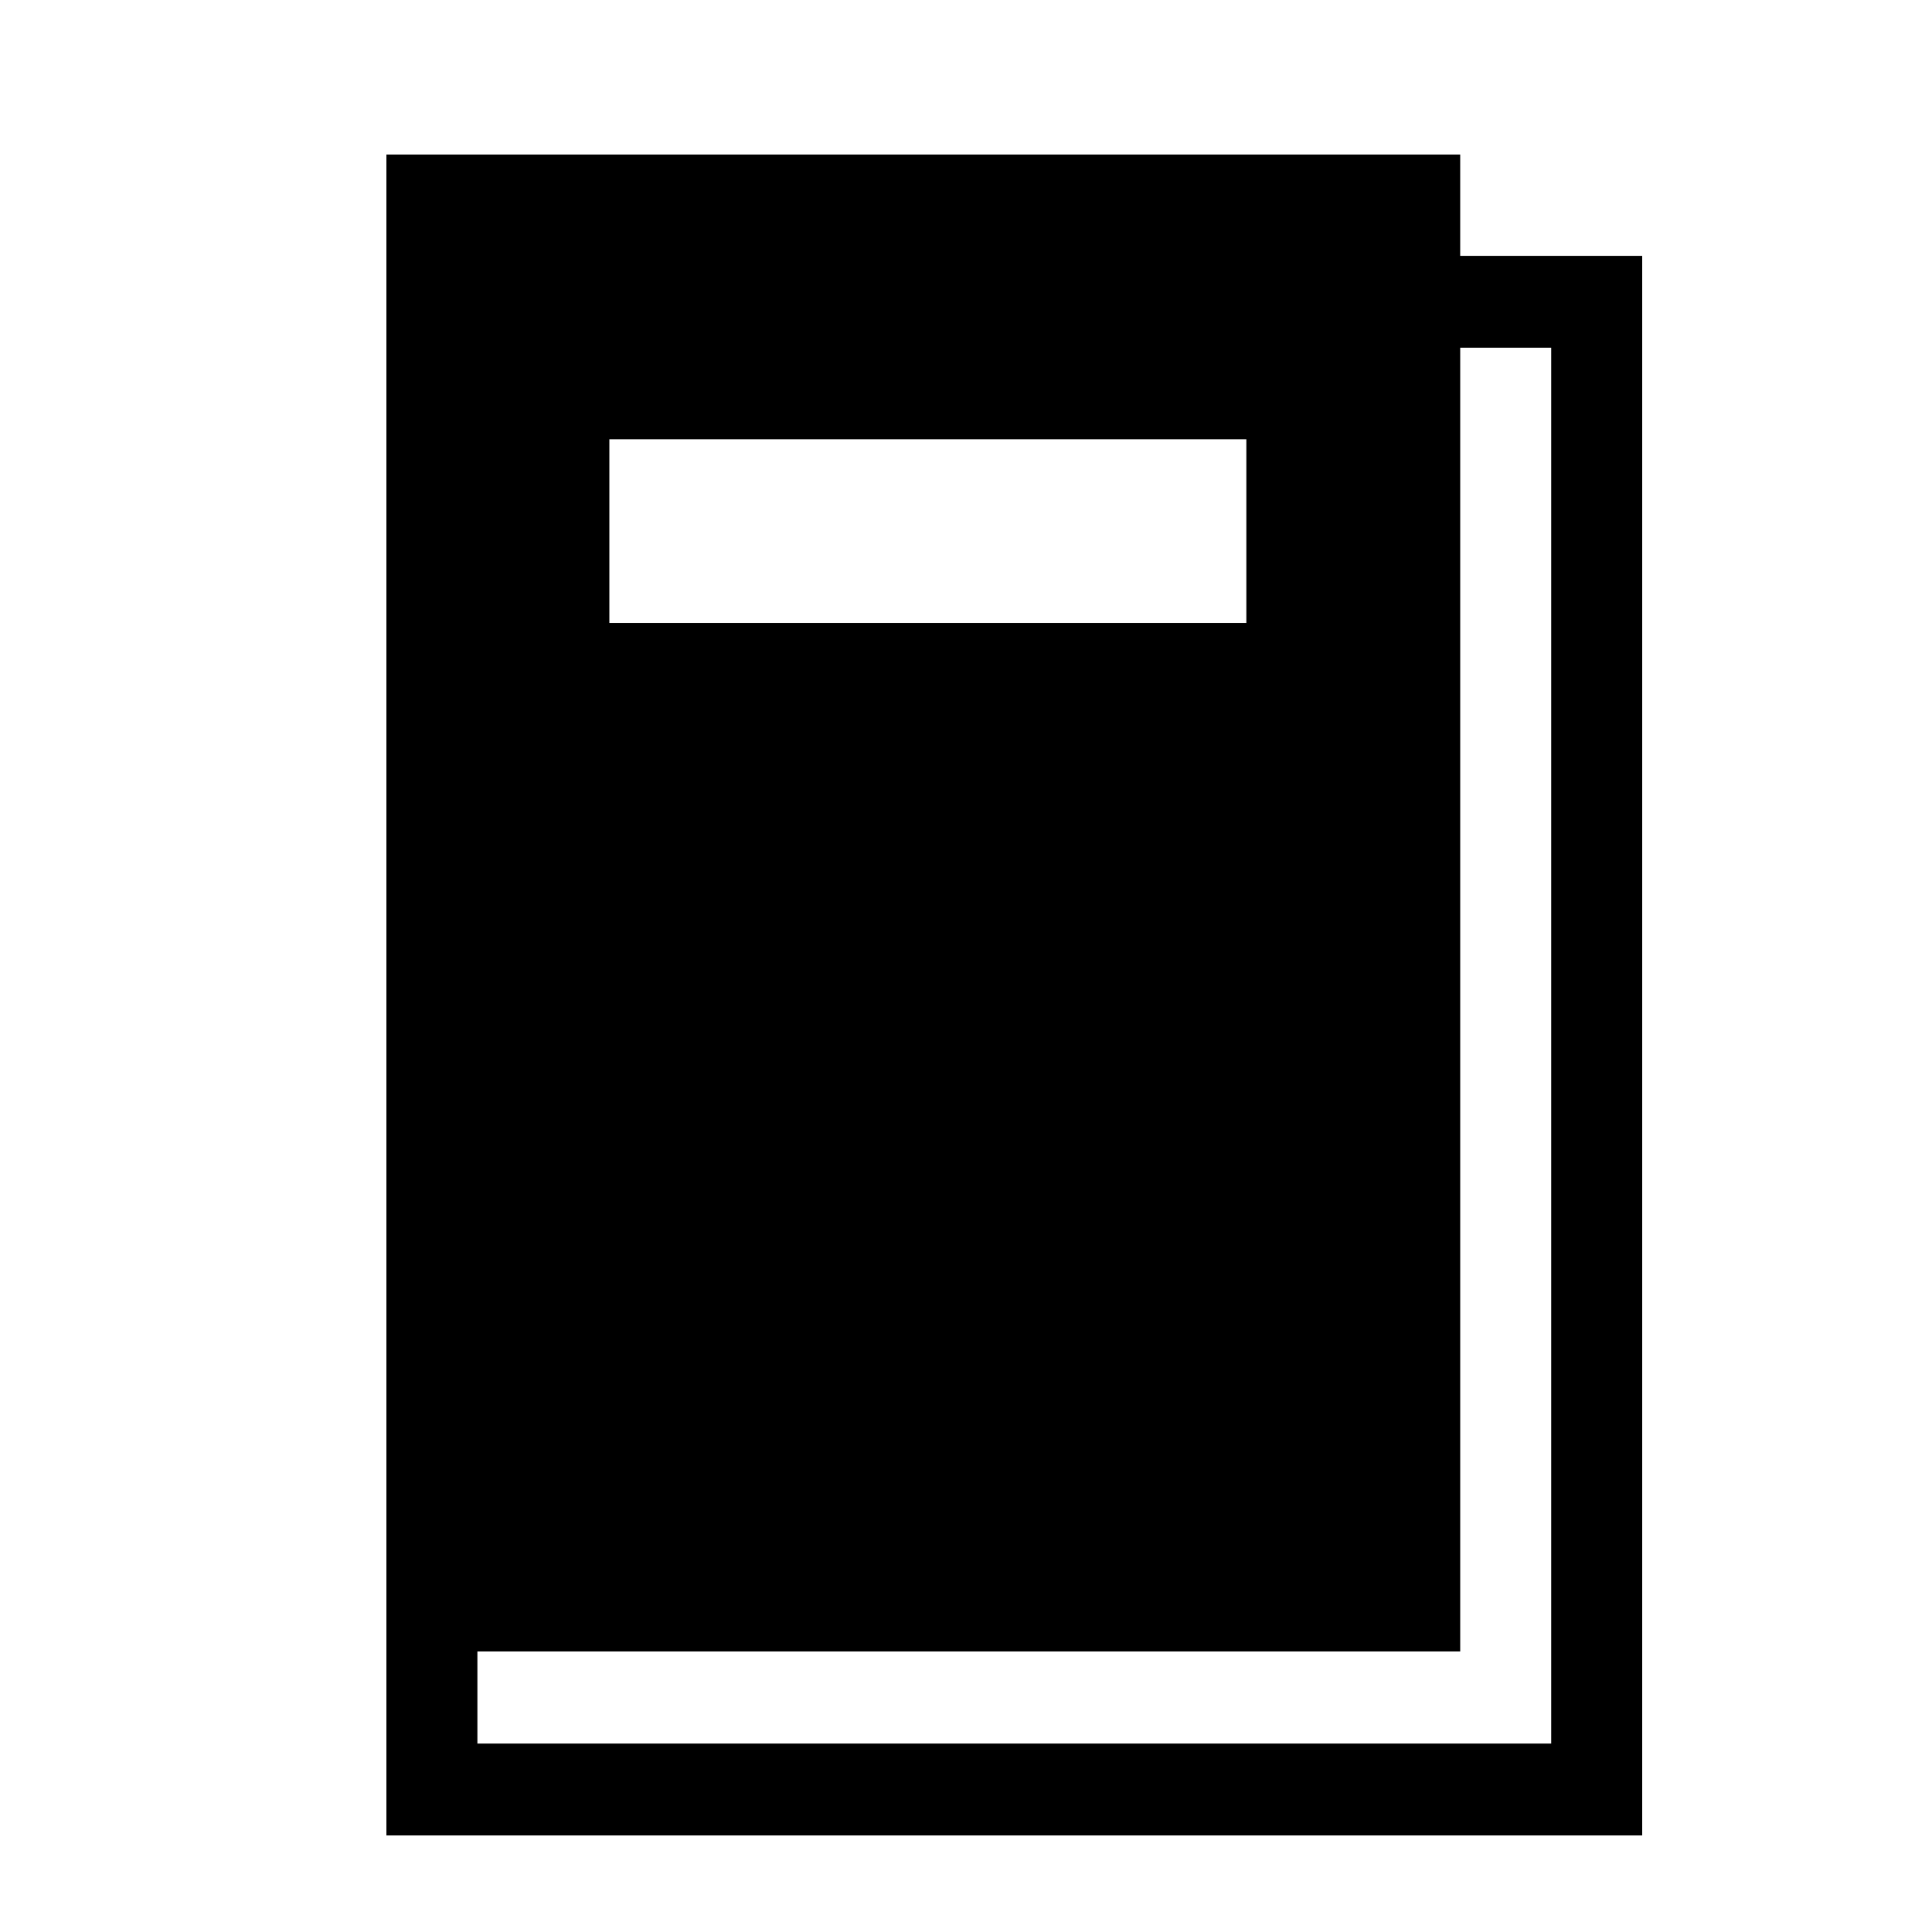 <?xml version="1.0" encoding="UTF-8" standalone="no"?>
<svg
   xmlns:dc="http://purl.org/dc/elements/1.1/"
   xmlns:cc="http://creativecommons.org/ns#"
   xmlns:rdf="http://www.w3.org/1999/02/22-rdf-syntax-ns#"
   xmlns:svg="http://www.w3.org/2000/svg"
   xmlns="http://www.w3.org/2000/svg"
   xmlns:sodipodi="http://sodipodi.sourceforge.net/DTD/sodipodi-0.dtd"
   xmlns:inkscape="http://www.inkscape.org/namespaces/inkscape"
   id="svg3329"
   viewBox="0 0 200 200"
   version="1.1"
   inkscape:version="0.48.5 r10040"
   width="100%"
   height="100%"
   sodipodi:docname="book.svg">
  <defs
     id="defs3039" />
  <sodipodi:namedview
     pagecolor="#ffffff"
     bordercolor="#666666"
     borderopacity="1"
     objecttolerance="10"
     gridtolerance="10"
     guidetolerance="10"
     inkscape:pageopacity="0"
     inkscape:pageshadow="2"
     inkscape:window-width="1344"
     inkscape:window-height="817"
     id="namedview3037"
     showgrid="false"
     inkscape:zoom="0.5"
     inkscape:cx="-44.763441"
     inkscape:cy="87"
     inkscape:window-x="0"
     inkscape:window-y="0"
     inkscape:window-maximized="0"
     inkscape:current-layer="svg3329" />
  <g
     id="layer1"
     transform="translate(-209.29,-486.51)">
    <path
       id="rect2114-1"
       style="text-indent:0;text-transform:none;block-progression:tb;color:#000000"
       d="m 249.29,502.51 v 154.96 14.29 4.753 h 4.71 120.58 4.71 V 671.76 517.75 512.997 h -4.71 -14.131 v -10.487 z m 111.16,19.994 h 9.42 v 144.5 h -111.16 v -9.536 h 101.74 z m -88.08,9.477 h 65.942 v 19.013 H 272.37 z"
       inkscape:connector-curvature="0" />
  </g>
</svg>
